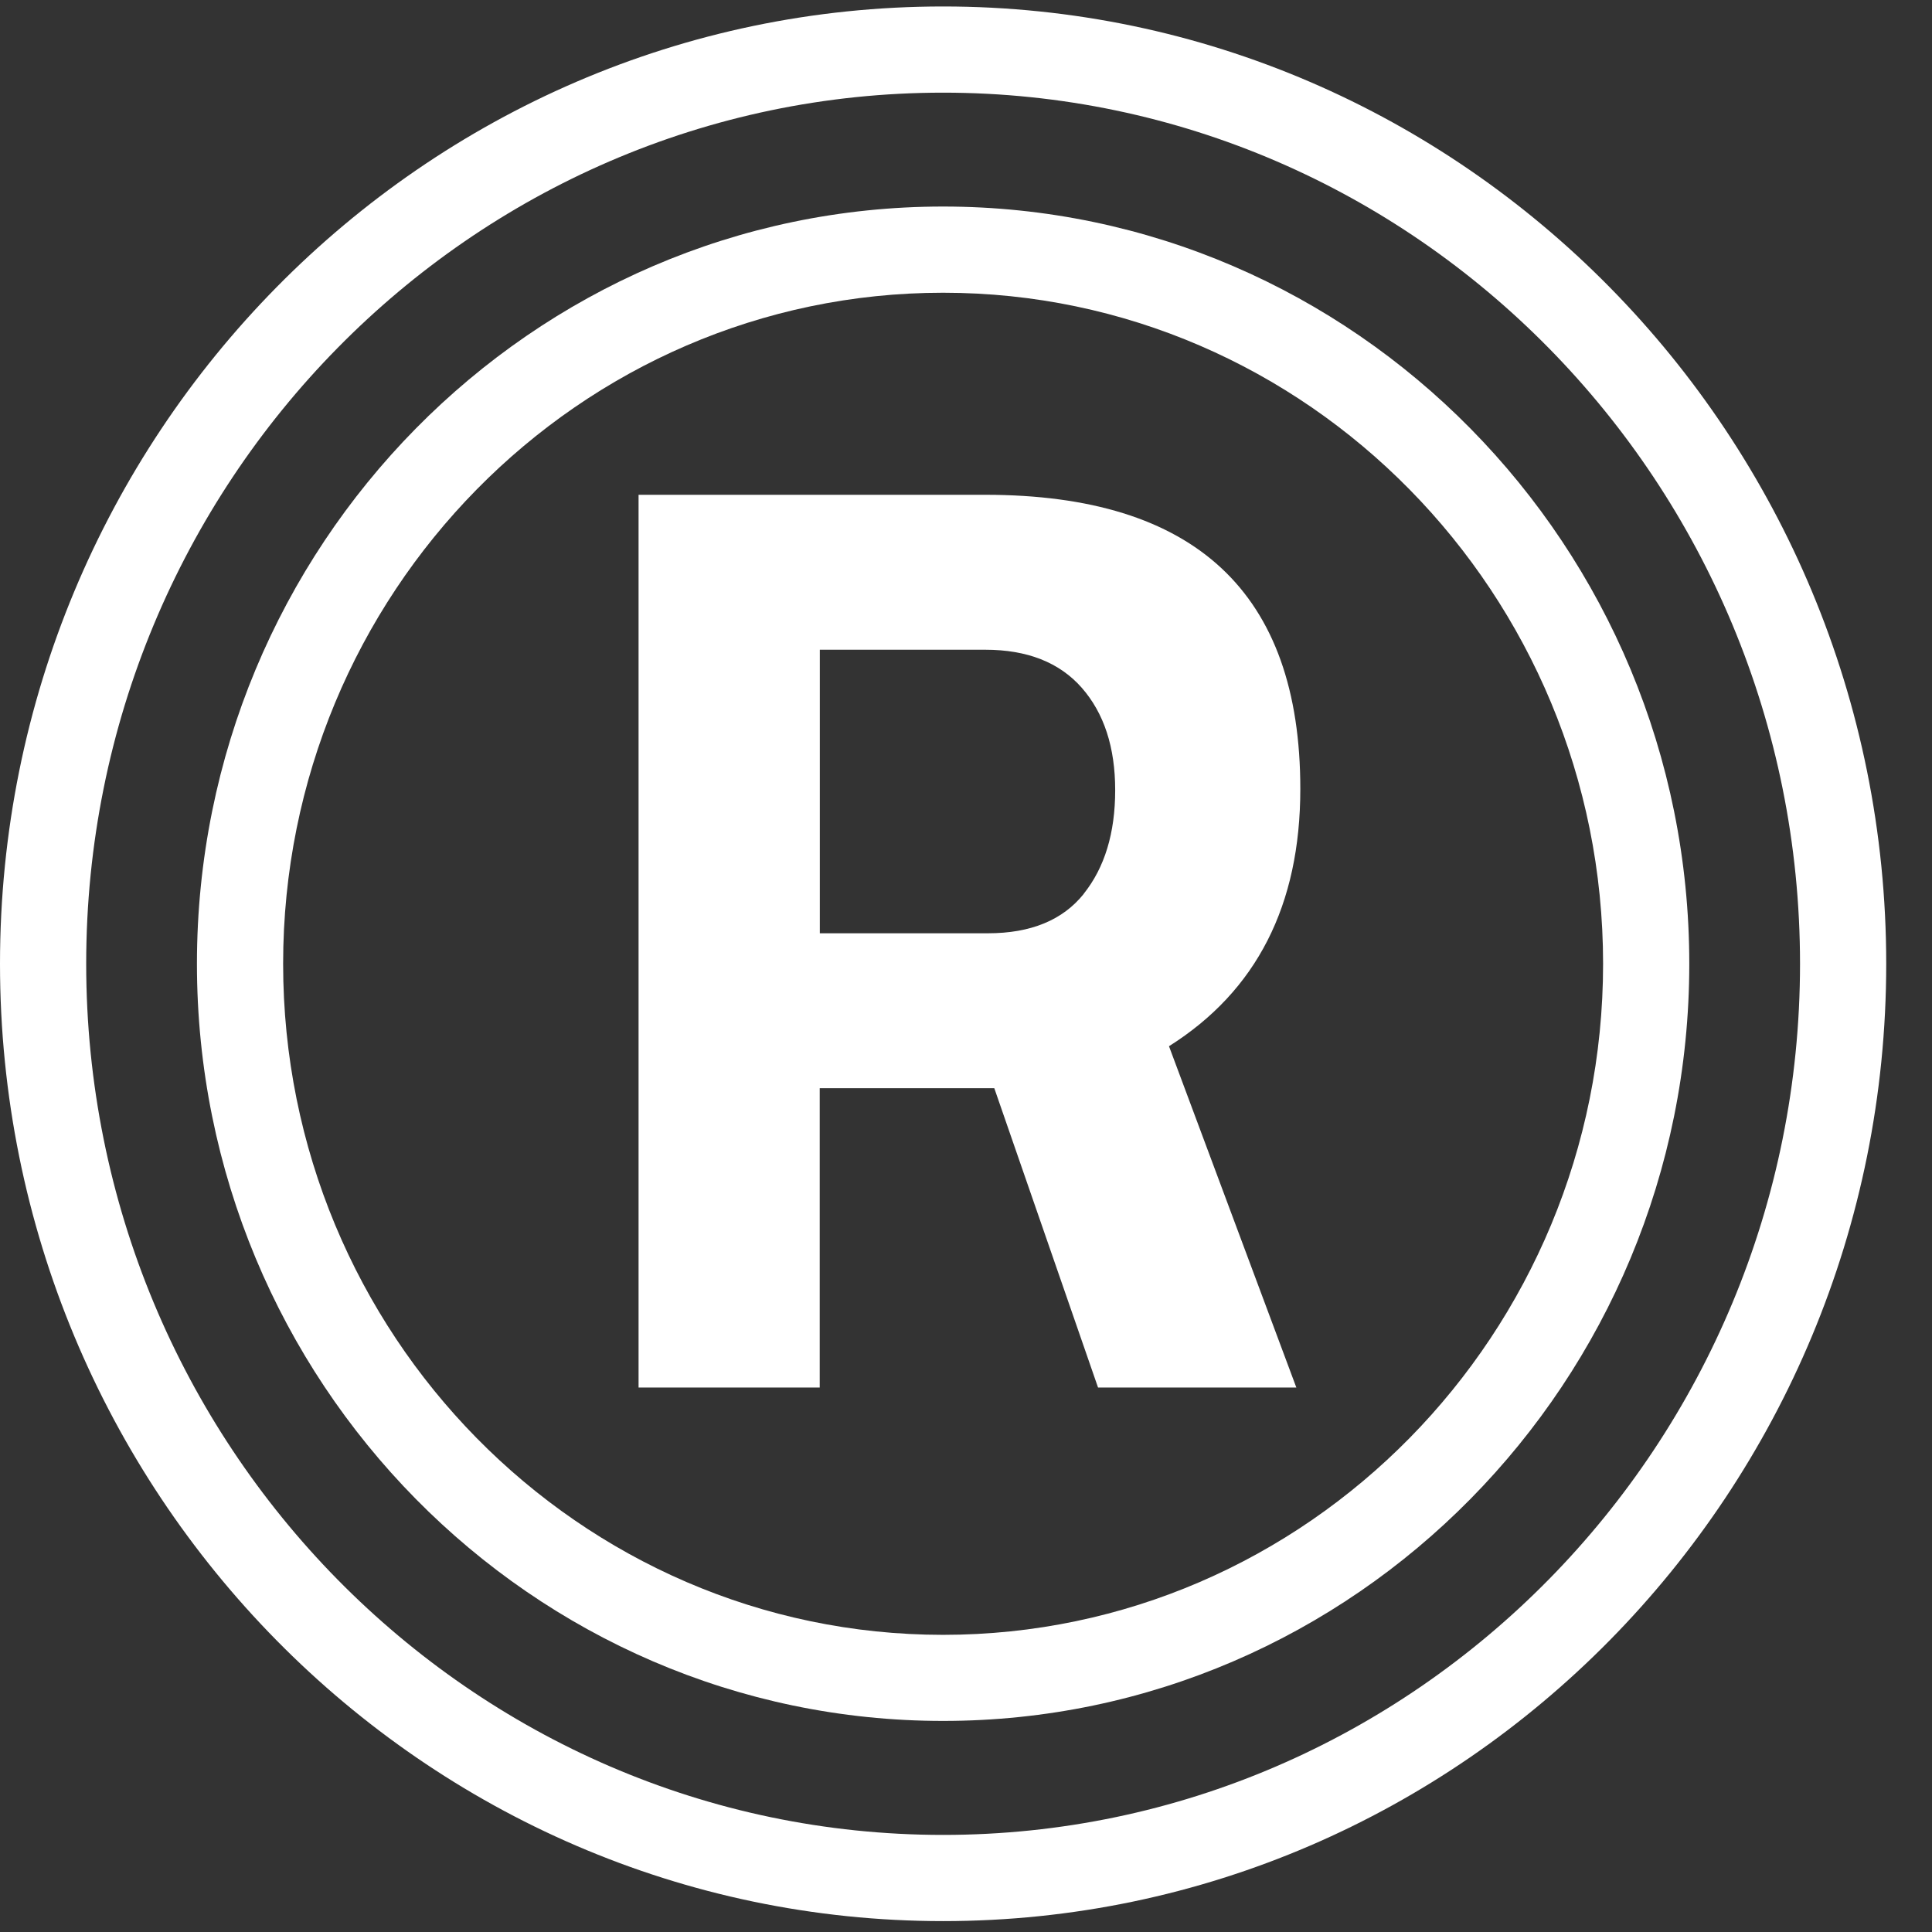 <?xml version="1.0" encoding="UTF-8" standalone="no"?>
<!DOCTYPE svg PUBLIC "-//W3C//DTD SVG 1.1//EN" "http://www.w3.org/Graphics/SVG/1.1/DTD/svg11.dtd">
<svg width="100%" height="100%" viewBox="0 0 260 260" version="1.1" xmlns="http://www.w3.org/2000/svg" xmlns:xlink="http://www.w3.org/1999/xlink" xml:space="preserve" xmlns:serif="http://www.serif.com/" style="fill-rule:evenodd;clip-rule:evenodd;stroke-linejoin:round;stroke-miterlimit:2;">
    <rect x="0" y="0" width="260" height="260" fill="#333333" stroke="none"/>
    <g transform="matrix(1.406,0,0,1.406,0,-0.353)">
        <path d="M90.27,164.97C50.89,164.97 18.85,132.46 18.85,92.5C18.85,52.54 50.89,20.02 90.27,20.02C129.65,20.02 161.69,52.53 161.69,92.5C161.69,132.47 129.65,164.97 90.27,164.97ZM90.27,28.27C55.44,28.27 27.1,57.08 27.1,92.5C27.1,127.92 55.44,156.73 90.27,156.73C125.1,156.73 153.44,127.92 153.44,92.5C153.44,57.08 125.1,28.27 90.27,28.27Z" style="fill:white;fill-rule:nonzero;"/>
    </g>
    <g transform="matrix(1.406,0,0,1.406,0,-0.353)">
        <path d="M90.27,184.13C40.5,184.13 0,143.02 0,92.5C0,41.98 40.5,0.87 90.27,0.87C140.04,0.87 180.54,41.98 180.54,92.5C180.54,143.02 140.04,184.13 90.27,184.13ZM90.27,9.12C45.04,9.12 8.25,46.52 8.25,92.5C8.25,138.48 45.05,175.88 90.27,175.88C135.49,175.88 172.29,138.48 172.29,92.5C172.29,46.52 135.5,9.12 90.27,9.12Z" style="fill:white;fill-rule:nonzero;"/>
    </g>
    <g transform="matrix(1.406,0,0,1.406,0,-0.353)">
        <path d="M78.46,104.41L78.46,133.06L61.12,133.06L61.12,47.61L94.3,47.61C114.41,47.61 124.46,56.99 124.46,75.76C124.46,86.9 120.27,95.11 111.89,100.39L124.08,133.06L105.1,133.06L95.17,104.41L78.46,104.41ZM103.72,85.81C105.73,83.3 106.74,79.99 106.74,75.88C106.74,71.77 105.67,68.51 103.54,66.08C101.4,63.65 98.32,62.44 94.3,62.44L78.47,62.44L78.47,89.58L94.56,89.58C98.66,89.58 101.72,88.32 103.73,85.81L103.72,85.81Z" style="fill:white;fill-rule:nonzero;"/>
    </g>
</svg>
